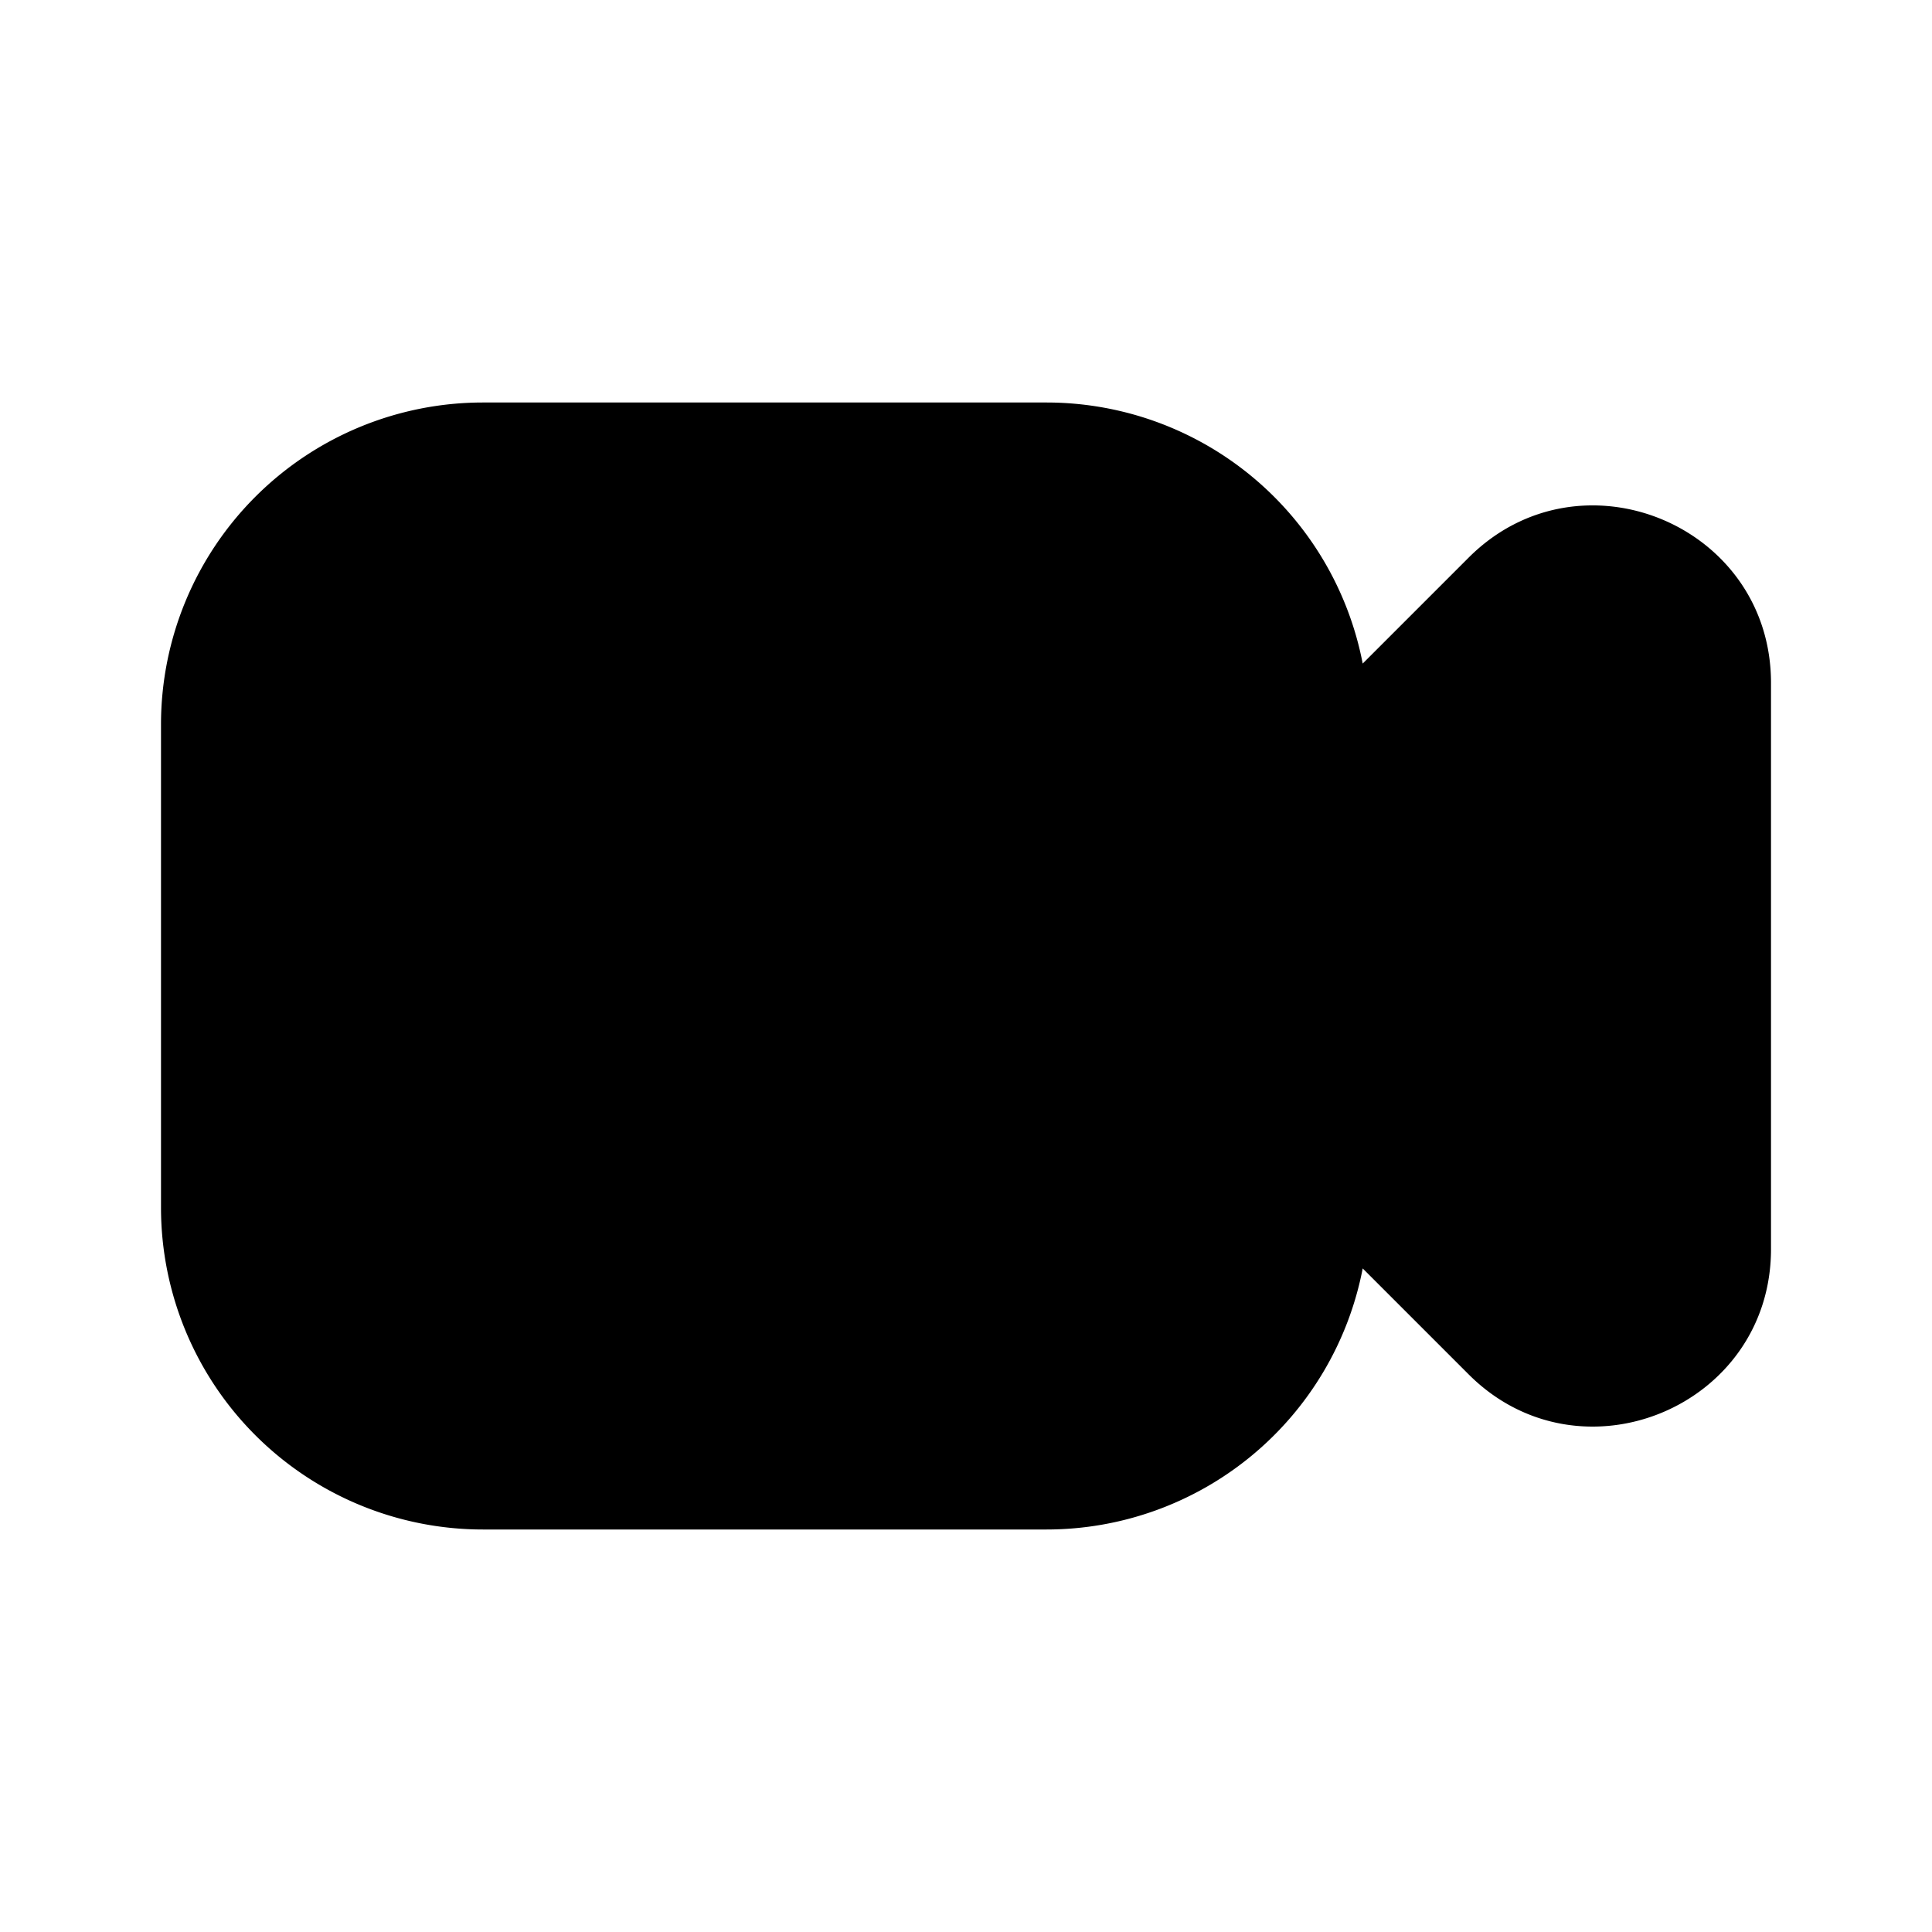<svg width="24" height="24" fill="none" viewBox="0 0 24 24" xmlns="http://www.w3.org/2000/svg">
  <path fill="currentColor" d="M6.5 11a1.5 1.5 0 1 0 0-3 1.5 1.5 0 0 0 0 3Z"/>
  <path fill="currentColor" d="M6 5h7a4.001 4.001 0 0 1 3.928 3.243l1.316-1.316C19.63 5.541 22 6.523 22 8.483v7.034c0 1.96-2.37 2.942-3.756 1.556l-1.316-1.316A4.001 4.001 0 0 1 13 19H6a4 4 0 0 1-4-4V9a4 4 0 0 1 4-4Zm11 7.917v-1.834a.2.2 0 0 1 .059-.142l2.6-2.6a.2.2 0 0 1 .341.142v7.034a.2.2 0 0 1-.341.142l-2.6-2.6a.2.2 0 0 1-.059-.142ZM15 9v6a2 2 0 0 1-2 2H6a2 2 0 0 1-2-2V9a2 2 0 0 1 2-2h7a2 2 0 0 1 2 2Z" clip-rule="evenodd"/>
</svg>
